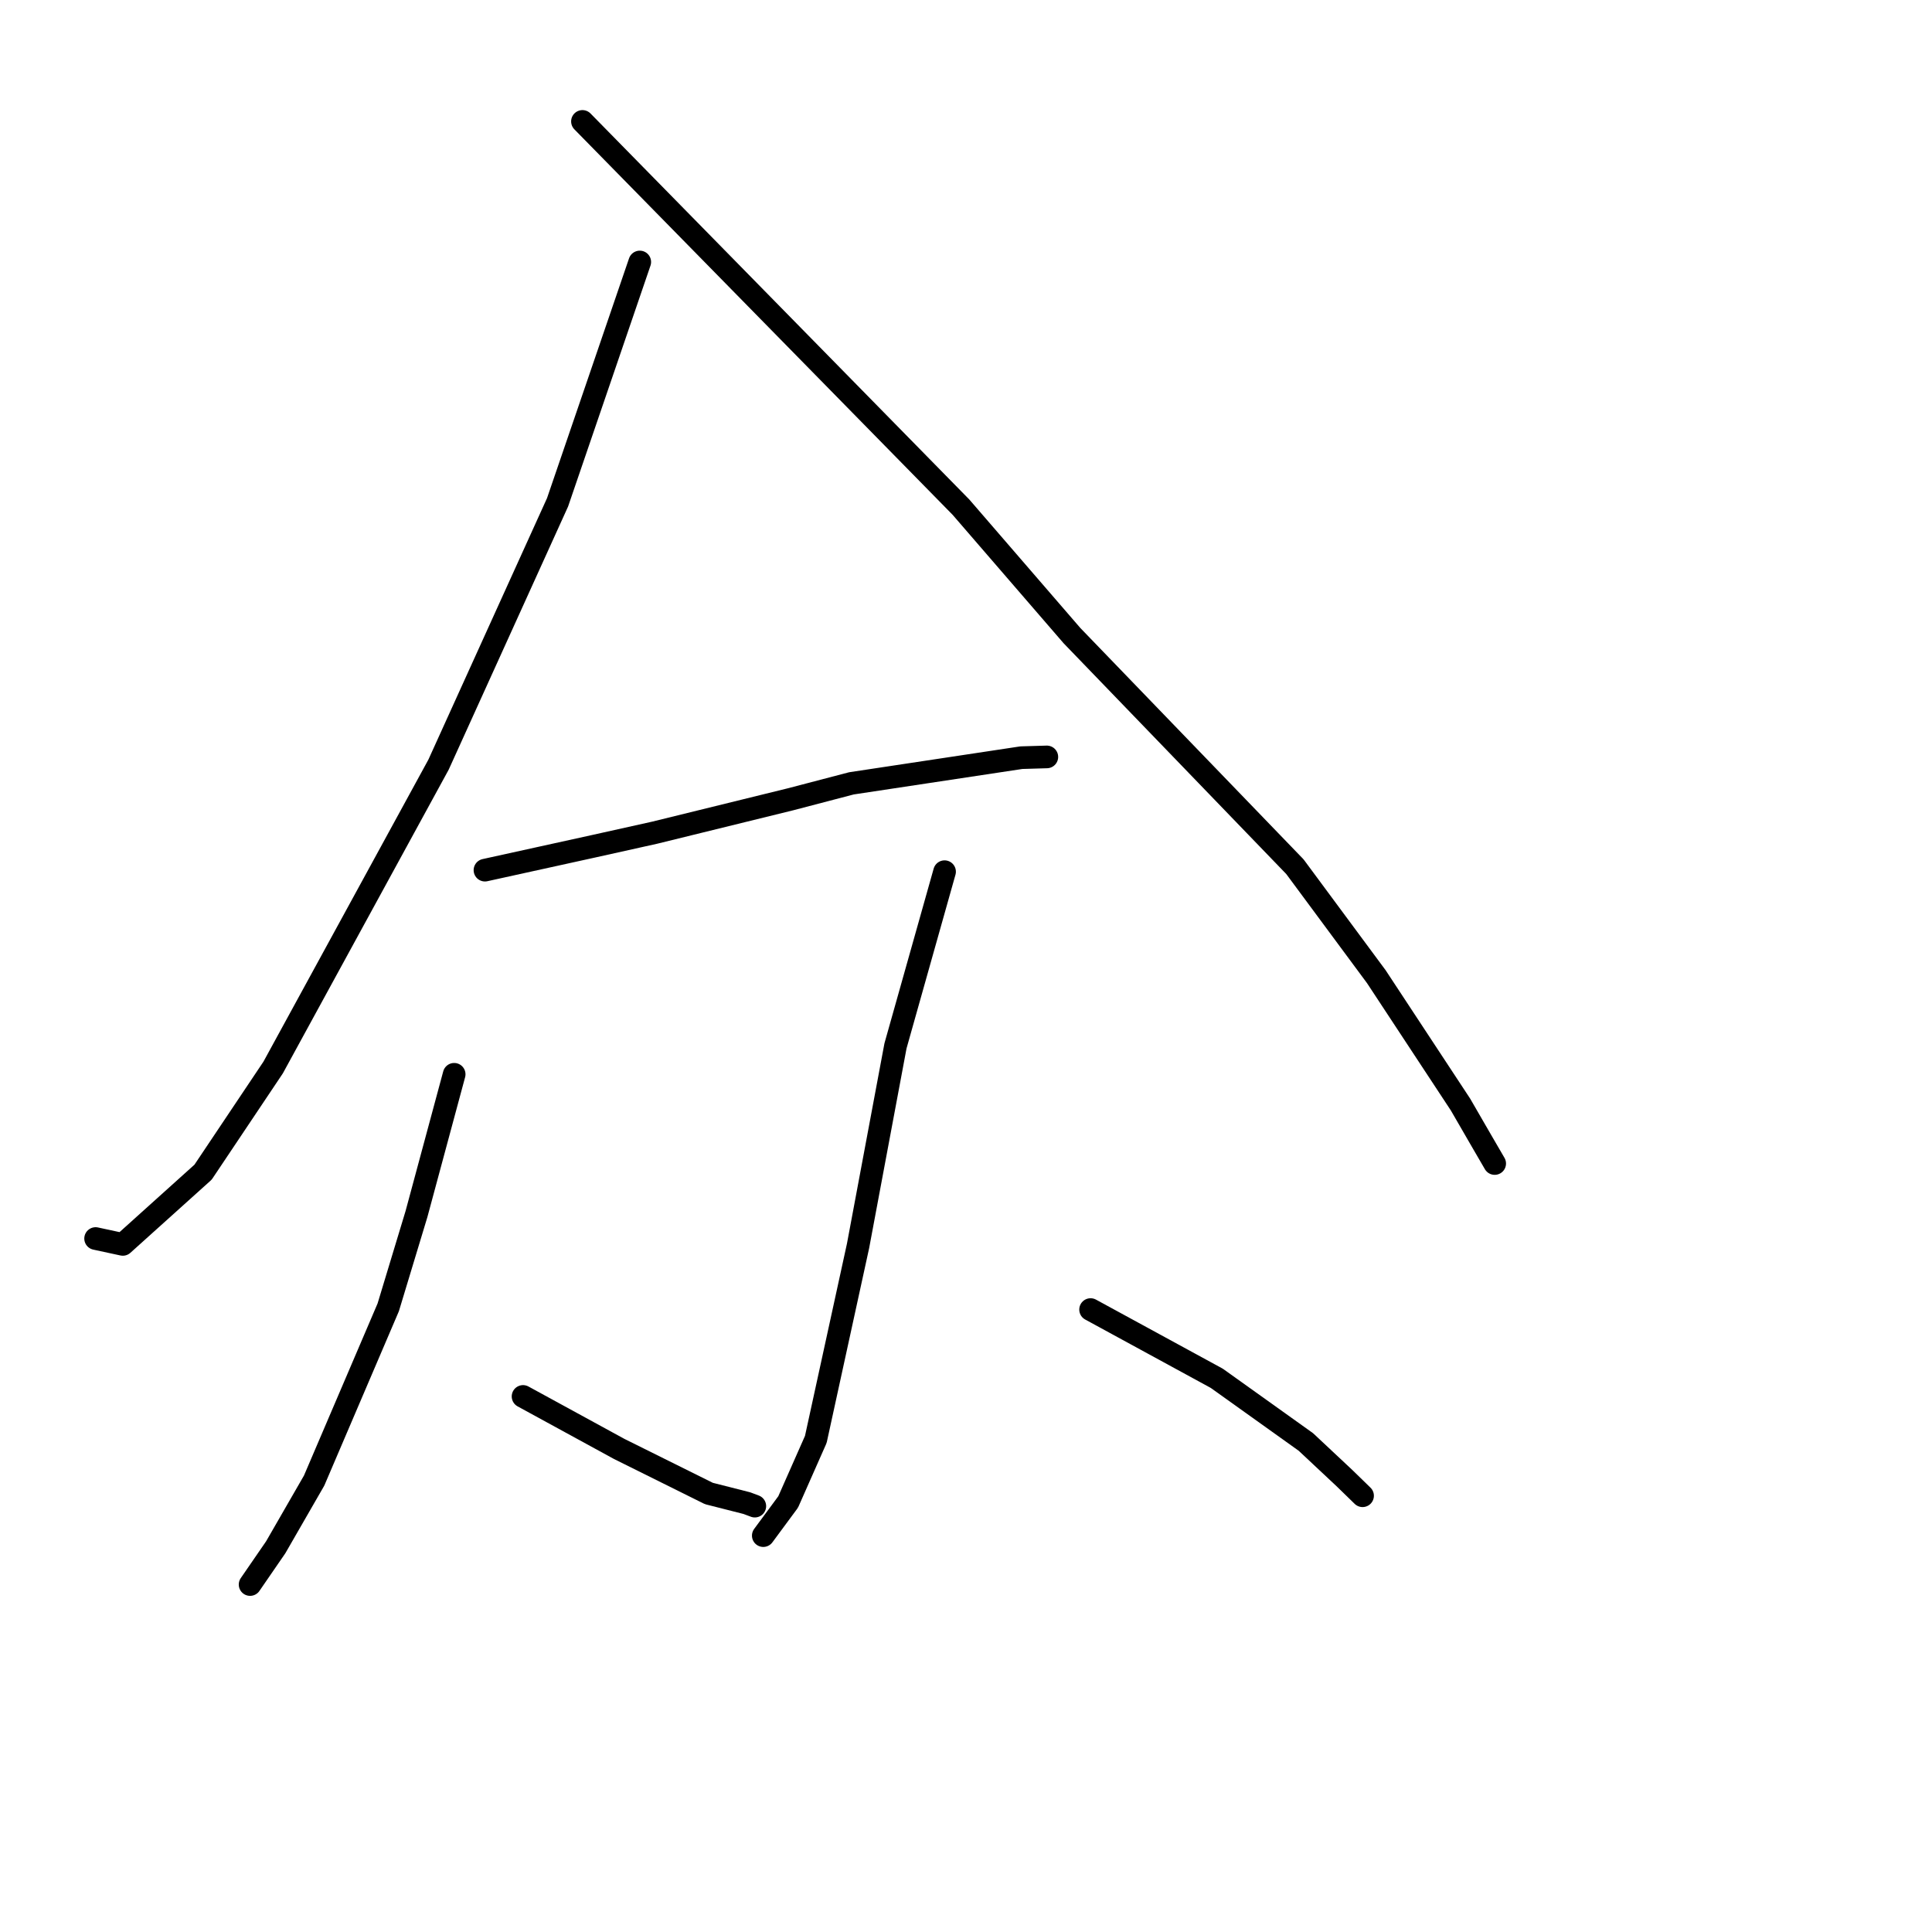 <?xml version="1.0" standalone="no"?>
    <svg width="256" height="256" xmlns="http://www.w3.org/2000/svg" version="1.1">
    <polyline stroke="black" stroke-width="3" stroke-linecap="round" fill="transparent" stroke-linejoin="round" points="84.773 34.714 79.327 50.636 73.88 66.559 58.107 101.323 36.195 141.447 26.907 155.318 16.273 164.89 12.996 164.183 12.668 164.112 " />
        <polyline stroke="black" stroke-width="3" stroke-linecap="round" fill="transparent" stroke-linejoin="round" points="77.178 16.089 102.256 41.645 127.333 67.201 142.041 84.222 171.585 114.844 182.37 129.415 193.524 146.357 196.273 151.11 198.054 154.173 " />
        <polyline stroke="black" stroke-width="3" stroke-linecap="round" fill="transparent" stroke-linejoin="round" points="64.259 115.3 71.44 113.721 78.622 112.142 86.746 110.336 104.778 105.903 112.818 103.798 135.333 100.396 138.405 100.305 138.712 100.296 " />
        <polyline stroke="black" stroke-width="3" stroke-linecap="round" fill="transparent" stroke-linejoin="round" points="60.18 142.349 57.684 151.604 55.187 160.859 51.443 173.229 41.624 196.184 36.535 205.022 33.447 209.51 33.138 209.959 " />
        <polyline stroke="black" stroke-width="3" stroke-linecap="round" fill="transparent" stroke-linejoin="round" points="69.306 185.035 75.676 188.513 82.046 191.991 93.931 197.895 98.964 199.174 100.018 199.57 " />
        <polyline stroke="black" stroke-width="3" stroke-linecap="round" fill="transparent" stroke-linejoin="round" points="125.16 115.502 121.908 127.043 118.657 138.584 113.699 165.07 108.1 190.726 104.436 199.014 101.439 203.072 101.139 203.478 " />
        <polyline stroke="black" stroke-width="3" stroke-linecap="round" fill="transparent" stroke-linejoin="round" points="144.508 173.524 152.87 178.079 161.231 182.634 173.037 191.07 178.141 195.852 180.548 198.195 " />
        </svg>